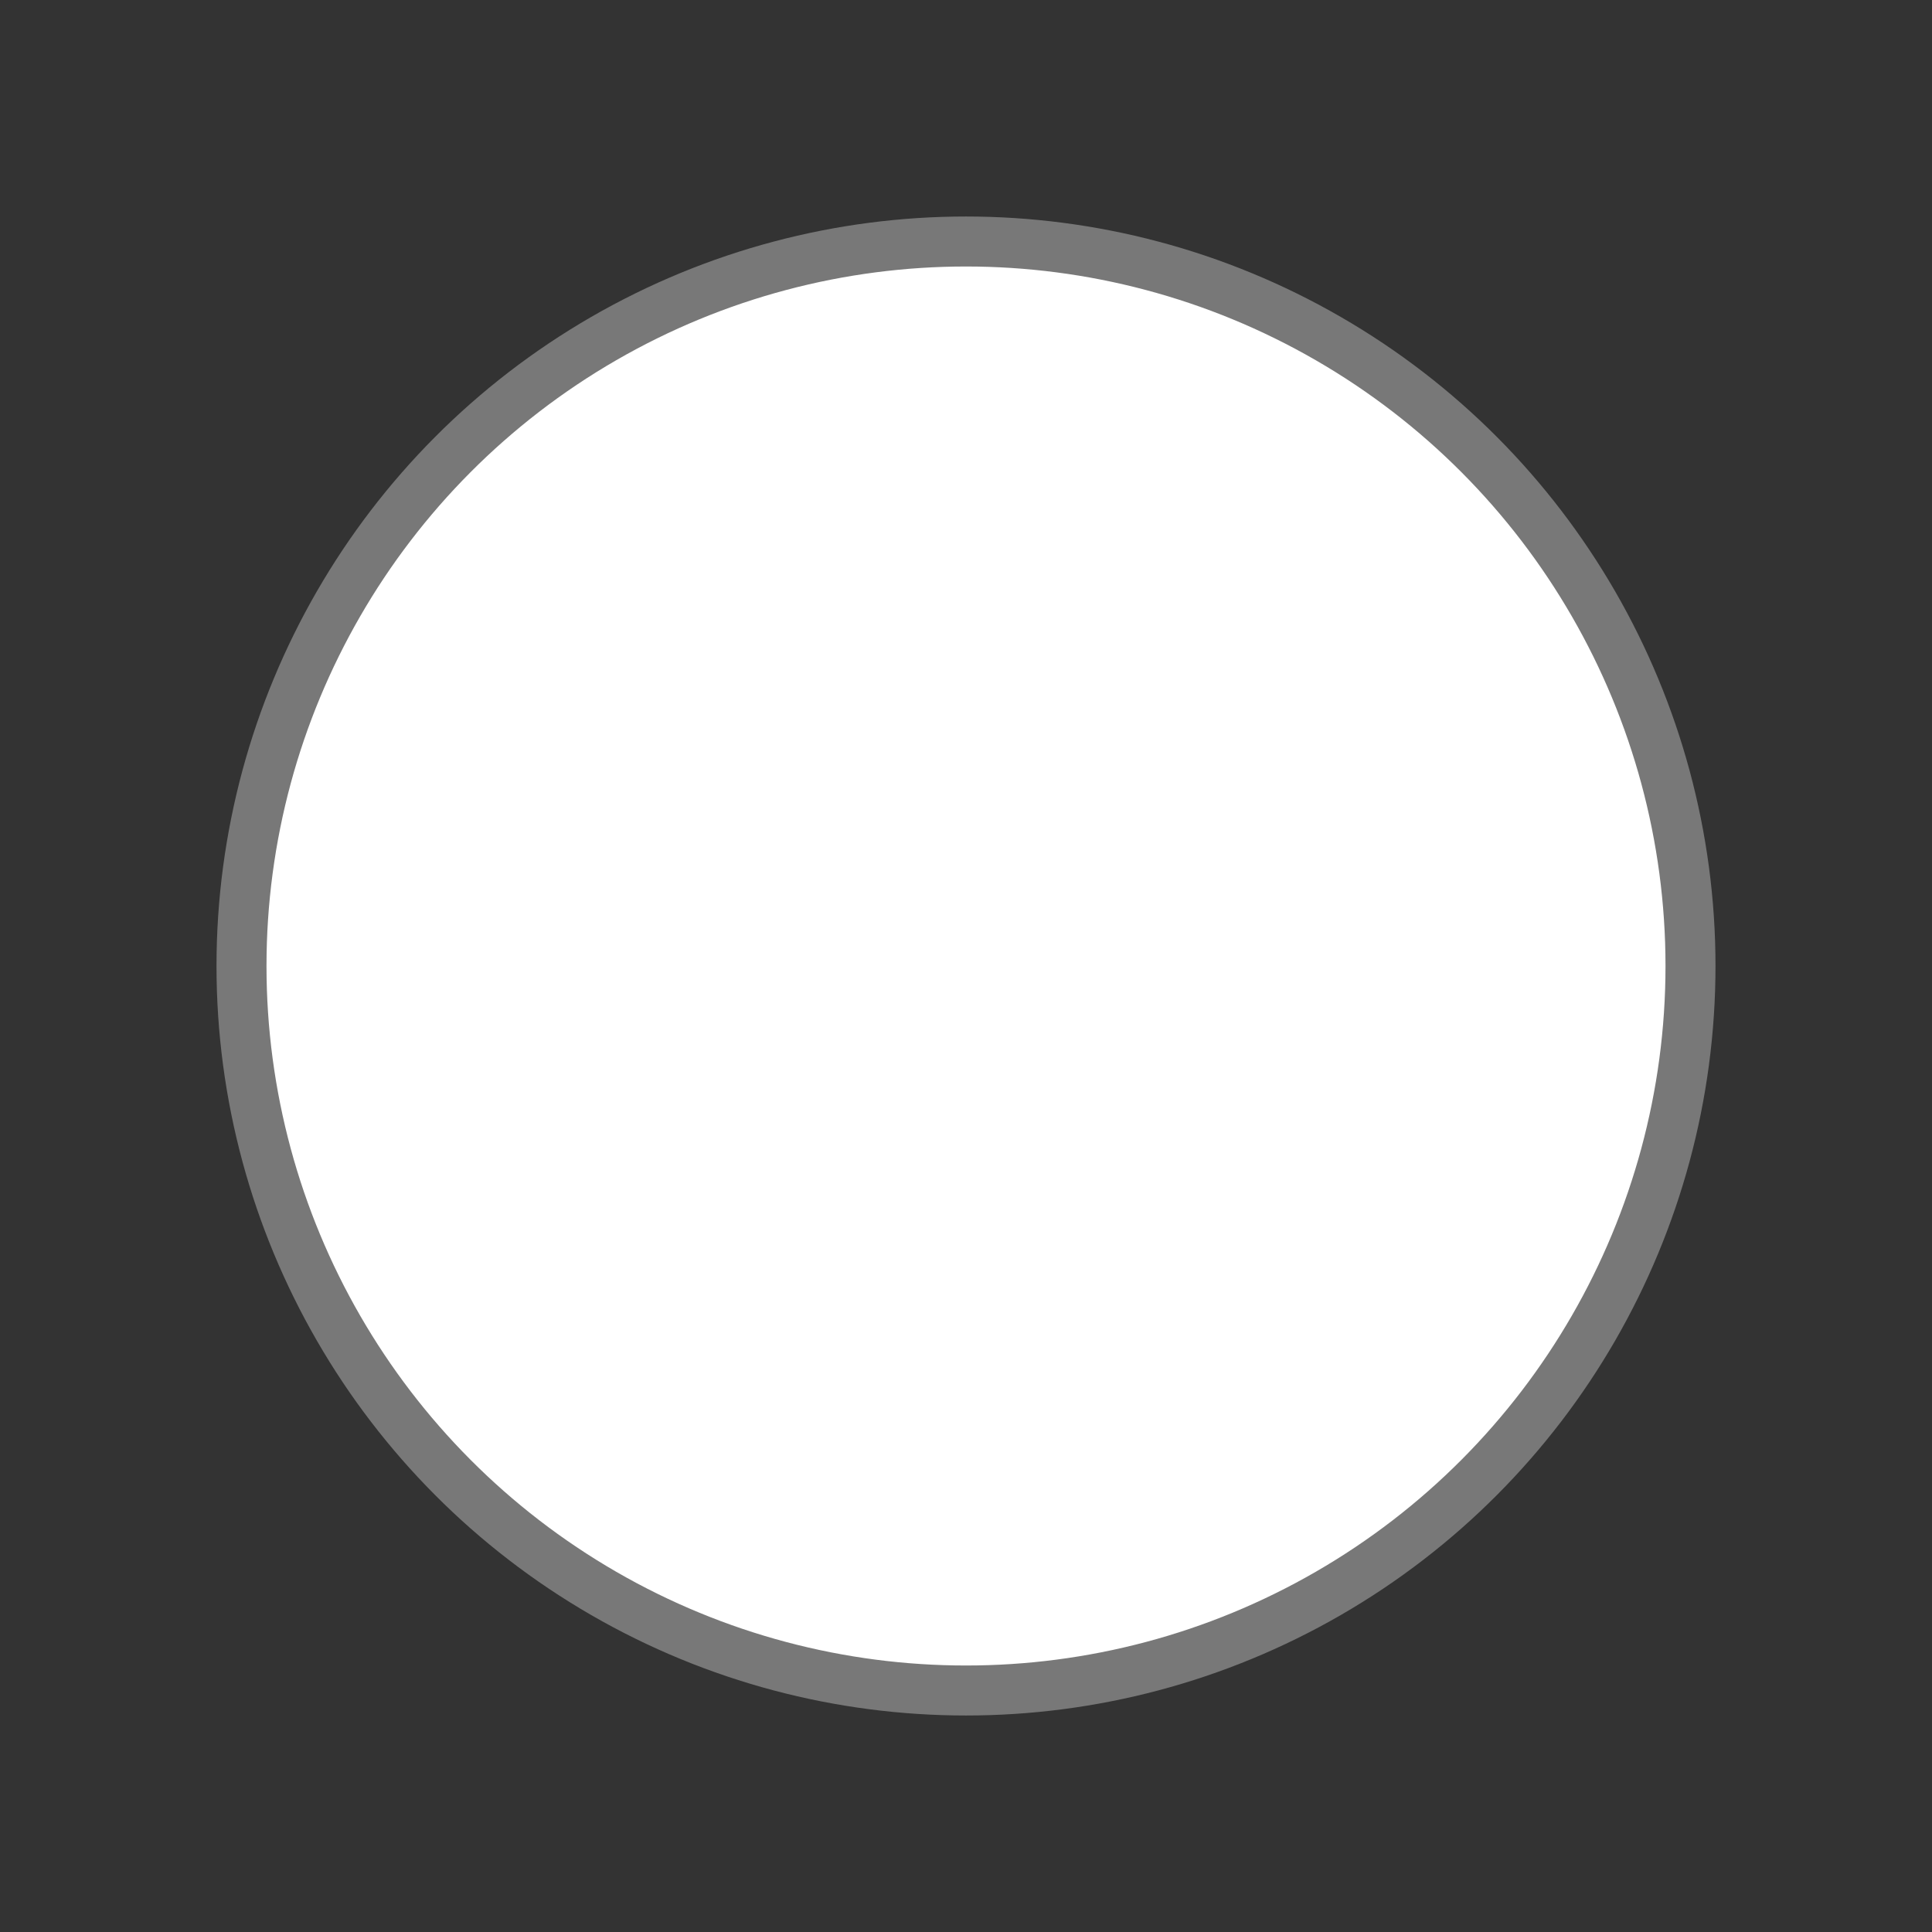 <?xml version="1.0" encoding="utf-8"?>
<!-- Generator: Adobe Illustrator 17.0.0, SVG Export Plug-In . SVG Version: 6.00 Build 0)  -->
<!DOCTYPE svg PUBLIC "-//W3C//DTD SVG 1.1//EN" "http://www.w3.org/Graphics/SVG/1.1/DTD/svg11.dtd">
<svg version="1.1" id="图层_1" xmlns="http://www.w3.org/2000/svg" xmlns:xlink="http://www.w3.org/1999/xlink" x="0px" y="0px"
	 width="24px" height="24px" viewBox="2 2 24 24" enable-background="new 2 2 24 24" xml:space="preserve">
<rect x="2" y="2" width="24" height="24" fill="#333333" stroke="none"/>
<g id="图层_3">
	
		<circle fill="#FFFFFF" stroke="#787878" stroke-width="0.621" stroke-linecap="round" stroke-miterlimit="10" cx="14" cy="14" r="9"/>
</g>
</svg>
